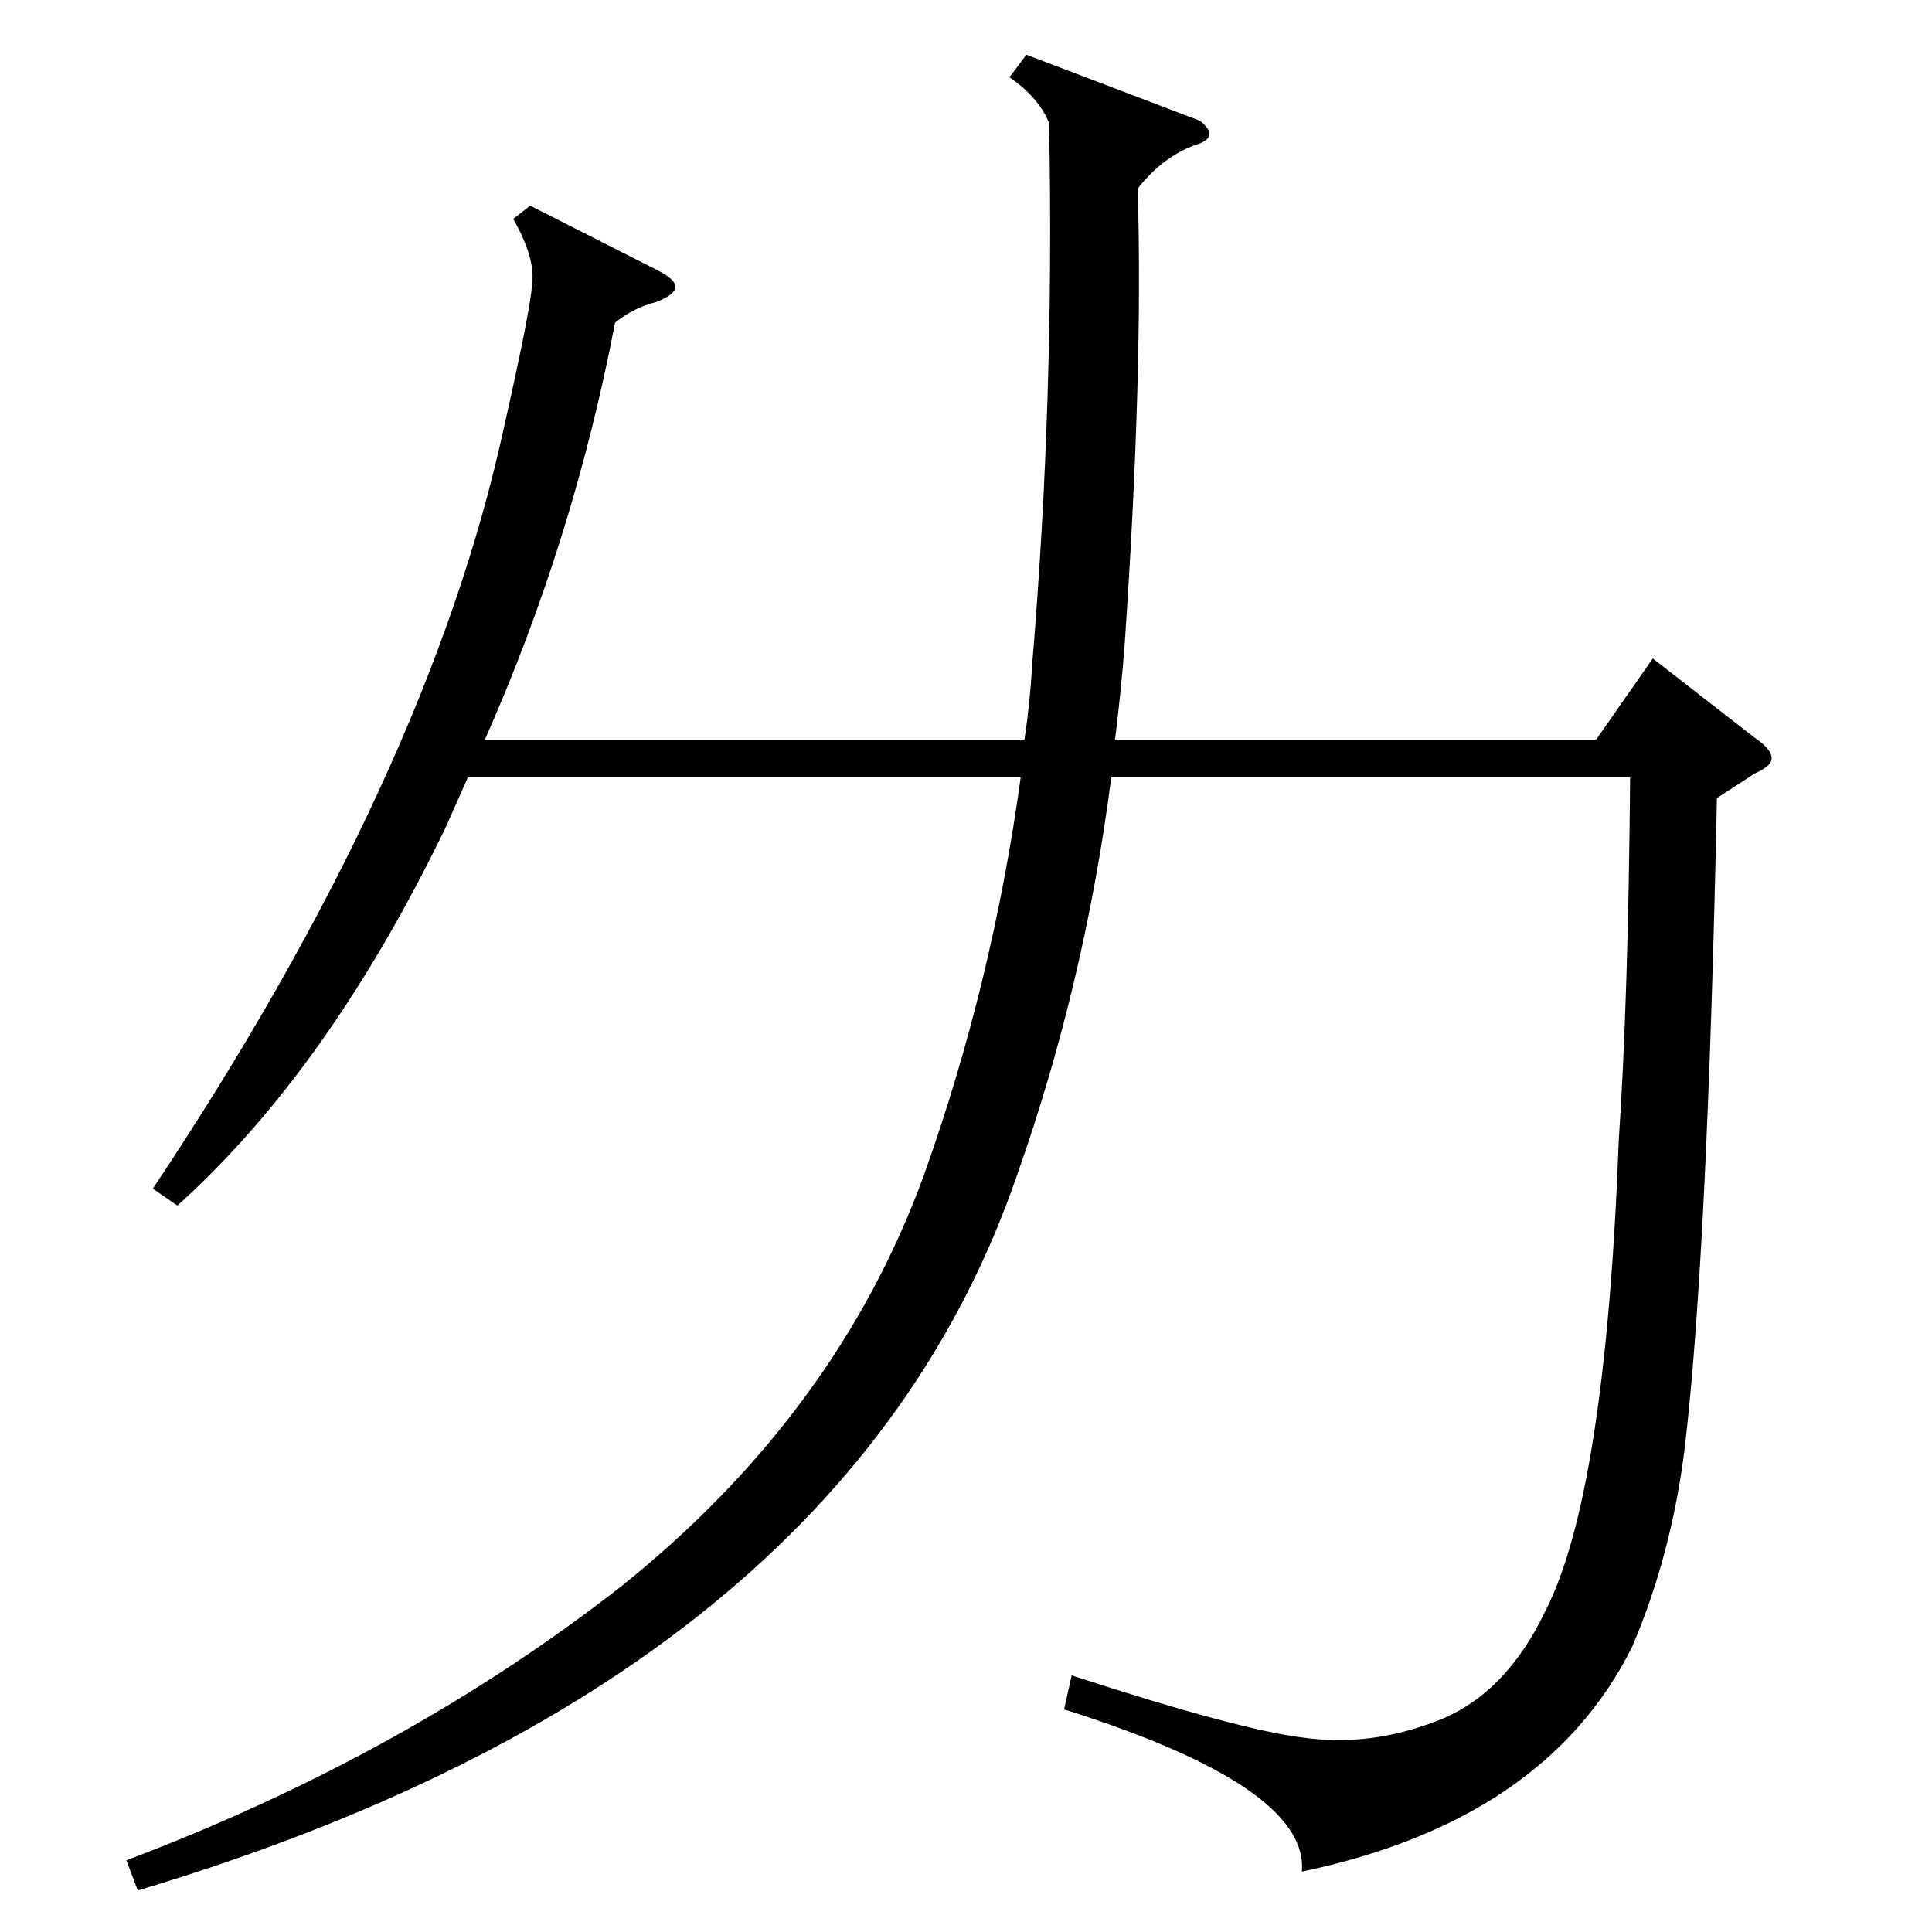 <?xml version="1.0" standalone="no"?>
<!DOCTYPE svg PUBLIC "-//W3C//DTD SVG 1.1//EN" "http://www.w3.org/Graphics/SVG/1.1/DTD/svg11.dtd" >
<svg xmlns="http://www.w3.org/2000/svg" xmlns:xlink="http://www.w3.org/1999/xlink" version="1.1" viewBox="0 -205 1024 1024">
  <g transform="matrix(1 0 0 -1 0 819)">
   <path fill="currentColor"
d="M281 915l67 -34q10 -5 10 -9t-10 -8q-12 -3 -22 -11q-22 -115 -69 -221h286q3 20 4 39q12 143 9 288q-6 14 -21 24l9 12l92 -35q5 -4 5 -7t-5 -5q-19 -6 -33 -24q3 -97 -7 -243q-2 -25 -5 -49h255l30 43l54 -42q9 -6 9 -11q0 -4 -9 -8l-20 -13q-5 -242 -17 -344
q-7 -57 -28 -106q-46 -92 -175 -119q4 45 -126 86l4 18q89 -29 123 -33q35 -5 71 9t57 58q32 62 39 250q5 74 6 192h-275q-14 -109 -50 -211q-92 -267 -466 -379l-6 16q148 56 262 145q115 92 161 219q36 101 51 210h-293l-12 -27q-62 -128 -142 -200l-13 9q146 219 186 403
q14 62 15 76q2 14 -10 35z" />
  </g>

</svg>
